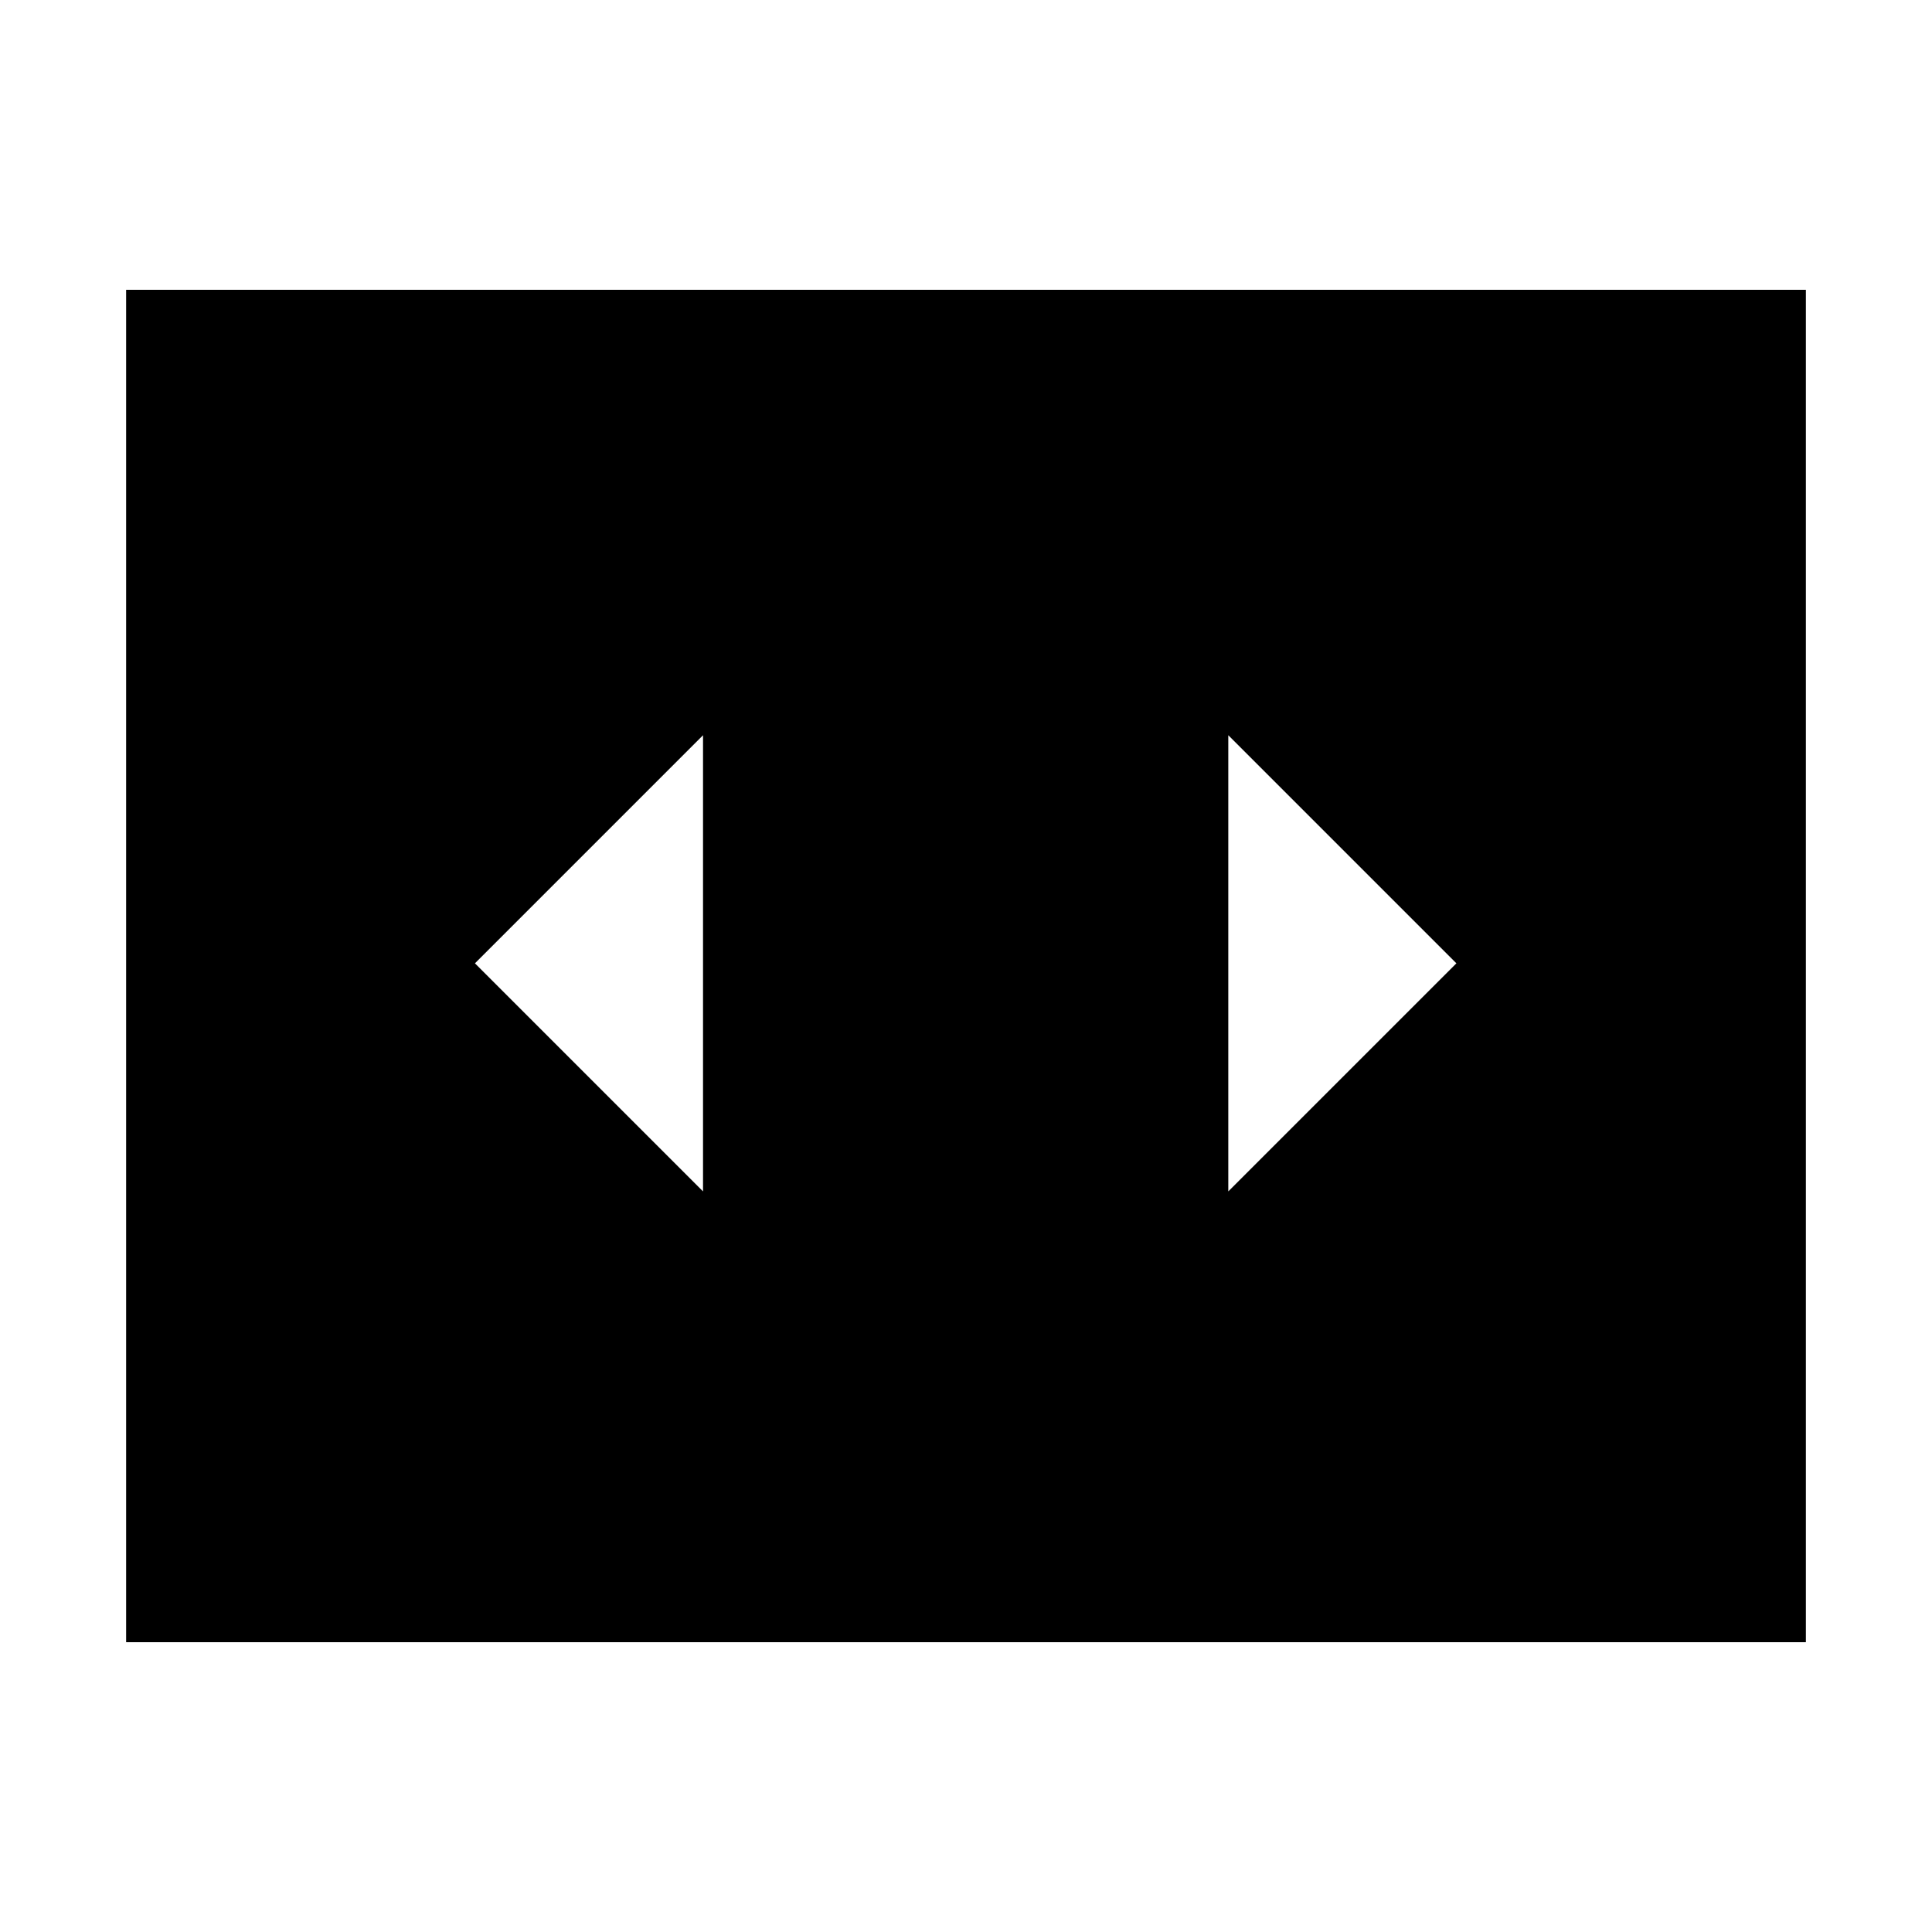 <svg xmlns="http://www.w3.org/2000/svg" height="40" viewBox="0 -960 960 960" width="40"><path d="M349.33-368v-226.67L236-481.33 349.33-368Zm374.34-113.33L610.33-594.67V-368l113.34-113.33ZM62.67-144v-672h834.66v672H62.67Z"/></svg>